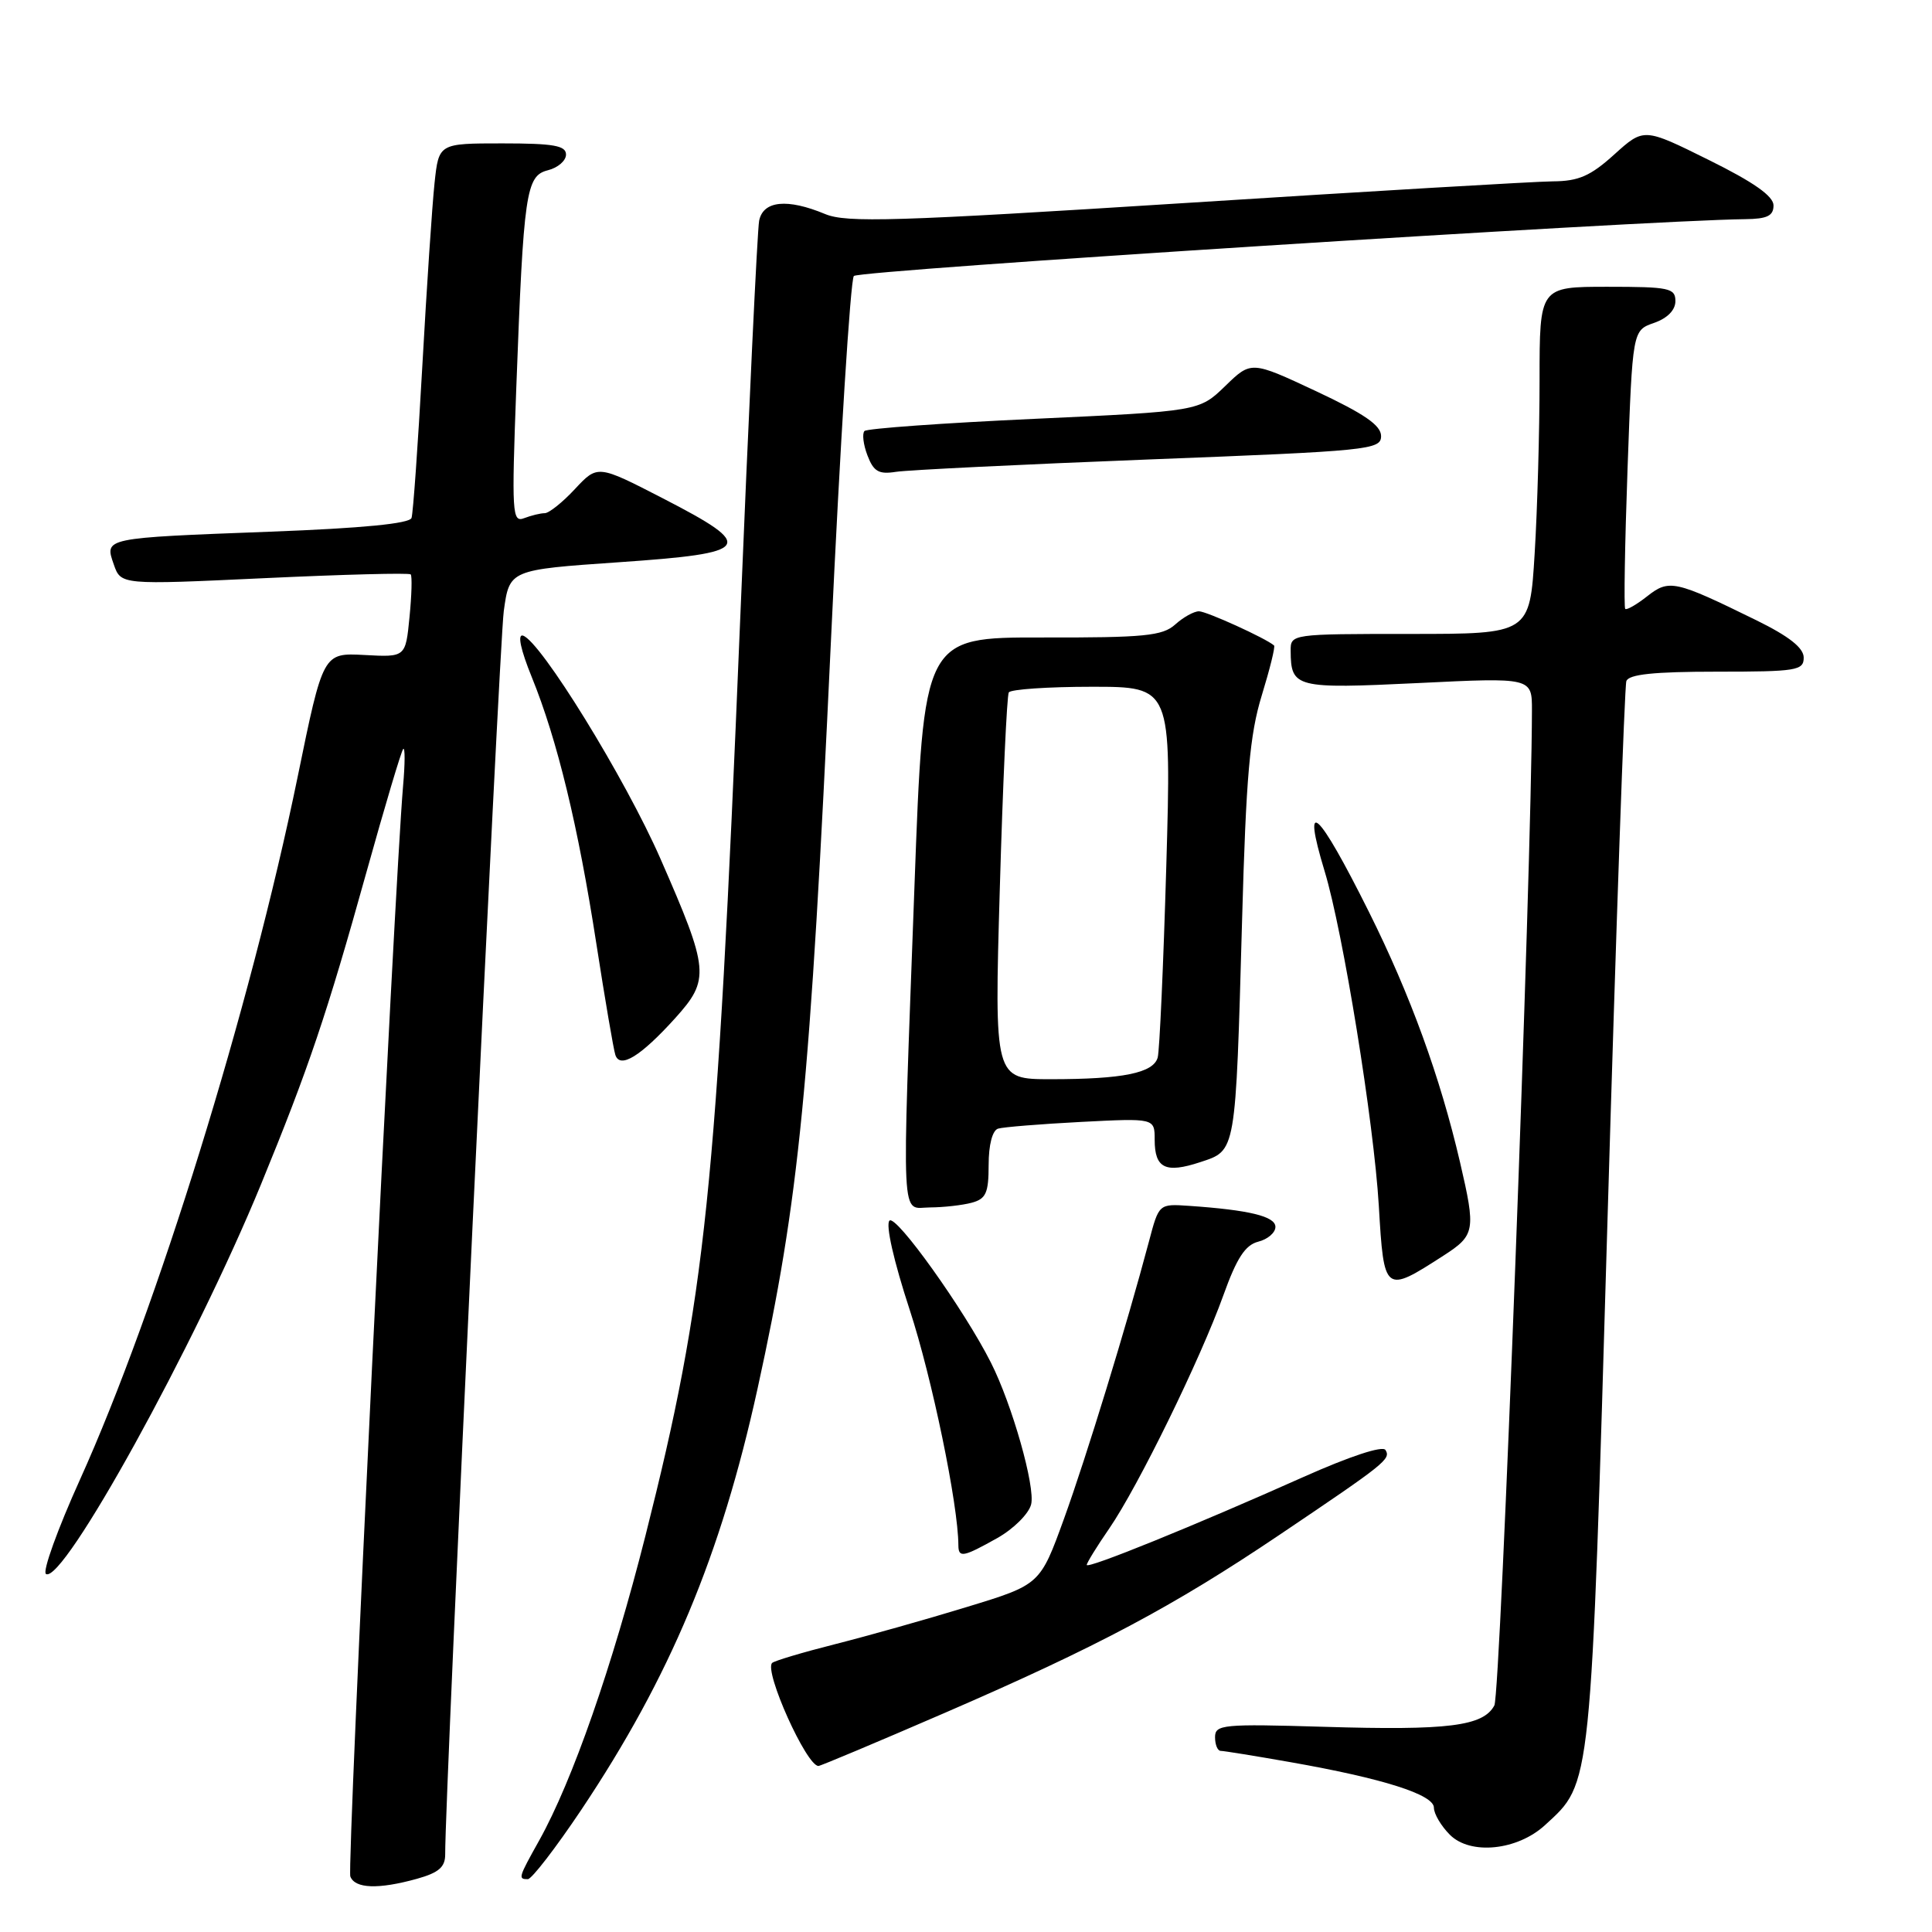 <?xml version="1.0" encoding="UTF-8" standalone="no"?>
<!DOCTYPE svg PUBLIC "-//W3C//DTD SVG 1.1//EN" "http://www.w3.org/Graphics/SVG/1.1/DTD/svg11.dtd" >
<svg xmlns="http://www.w3.org/2000/svg" xmlns:xlink="http://www.w3.org/1999/xlink" version="1.1" viewBox="0 0 256 256">
 <g >
 <path fill="currentColor"
d=" M 55.25 248.95 C 58.14 248.14 59.00 247.40 58.99 245.70 C 58.94 238.25 66.14 85.49 66.75 81.00 C 67.50 75.50 67.50 75.50 82.00 74.50 C 99.73 73.28 100.30 72.46 87.85 66.04 C 79.19 61.58 79.19 61.58 76.19 64.79 C 74.55 66.56 72.74 68.00 72.18 68.00 C 71.62 68.00 70.39 68.30 69.45 68.66 C 67.86 69.27 67.79 68.05 68.41 51.41 C 69.38 25.45 69.69 23.29 72.60 22.56 C 73.92 22.23 75.00 21.30 75.00 20.48 C 75.00 19.29 73.35 19.00 66.57 19.00 C 58.14 19.00 58.14 19.00 57.58 24.25 C 57.27 27.14 56.54 38.05 55.96 48.50 C 55.38 58.95 54.74 68.01 54.53 68.63 C 54.28 69.38 48.02 69.99 35.83 70.45 C 13.64 71.29 13.84 71.25 15.08 74.80 C 16.02 77.50 16.02 77.50 35.03 76.61 C 45.49 76.12 54.22 75.89 54.42 76.11 C 54.62 76.32 54.55 78.88 54.26 81.79 C 53.74 87.09 53.74 87.09 48.28 86.79 C 42.81 86.50 42.81 86.50 39.44 102.94 C 33.15 133.60 20.78 173.52 10.60 196.05 C 7.63 202.62 5.60 208.25 6.09 208.56 C 8.35 209.95 25.80 178.32 34.59 156.92 C 40.89 141.57 43.32 134.37 48.55 115.59 C 50.99 106.84 53.18 99.48 53.43 99.24 C 53.68 98.99 53.67 101.20 53.41 104.14 C 52.24 117.73 45.95 247.44 46.42 248.64 C 47.04 250.26 50.13 250.37 55.25 248.95 Z  M 77.03 239.80 C 88.78 222.22 95.52 206.13 100.38 184.00 C 105.90 158.86 107.33 144.31 110.10 85.00 C 111.32 58.88 112.69 37.08 113.14 36.57 C 113.81 35.81 217.60 29.20 231.25 29.04 C 234.16 29.01 235.00 28.60 235.00 27.22 C 235.00 25.99 232.38 24.14 226.41 21.19 C 217.82 16.93 217.82 16.93 213.91 20.46 C 210.75 23.32 209.18 24.01 205.75 24.03 C 203.41 24.05 181.50 25.34 157.05 26.90 C 118.64 29.34 112.15 29.54 109.33 28.36 C 104.31 26.27 101.12 26.59 100.59 29.25 C 100.35 30.49 99.20 54.67 98.04 83.00 C 94.96 158.01 93.51 171.87 85.52 203.51 C 81.14 220.81 75.85 235.98 71.44 243.88 C 68.69 248.80 68.63 249.00 69.94 249.00 C 70.45 249.00 73.64 244.86 77.03 239.80 Z  M 204.73 241.83 C 210.93 236.13 210.77 237.71 213.01 161.40 C 214.14 122.96 215.26 90.94 215.50 90.25 C 215.82 89.35 219.14 89.00 227.47 89.00 C 238.05 89.00 239.00 88.85 239.00 87.14 C 239.00 85.85 237.08 84.33 232.75 82.20 C 221.93 76.89 221.17 76.72 218.26 79.01 C 216.85 80.12 215.54 80.87 215.35 80.68 C 215.16 80.49 215.30 72.11 215.66 62.06 C 216.32 43.78 216.32 43.78 219.16 42.79 C 220.94 42.17 222.00 41.09 222.00 39.90 C 222.00 38.17 221.18 38.00 213.00 38.00 C 204.00 38.00 204.00 38.00 204.00 50.34 C 204.00 57.13 203.71 67.48 203.35 73.34 C 202.70 84.00 202.70 84.00 186.85 84.00 C 171.08 84.00 171.00 84.01 171.02 86.25 C 171.05 91.14 171.65 91.29 187.88 90.51 C 203.00 89.77 203.00 89.77 202.99 94.14 C 202.95 115.32 198.83 224.45 198.01 225.98 C 196.54 228.73 191.90 229.31 175.43 228.81 C 162.01 228.41 161.00 228.51 161.00 230.19 C 161.00 231.19 161.34 232.00 161.75 232.00 C 162.16 232.00 166.31 232.67 170.96 233.49 C 183.25 235.65 190.00 237.79 190.00 239.53 C 190.00 240.34 190.95 241.95 192.12 243.12 C 194.84 245.84 201.07 245.20 204.73 241.83 Z  M 125.22 226.95 C 145.46 218.18 155.44 212.87 169.50 203.40 C 183.63 193.88 184.32 193.33 183.58 192.13 C 183.21 191.53 178.85 192.97 172.73 195.70 C 158.25 202.17 144.00 207.95 144.00 207.36 C 144.00 207.09 145.34 204.91 146.99 202.52 C 150.81 196.96 159.07 180.08 162.10 171.64 C 163.87 166.70 165.00 164.97 166.72 164.53 C 167.97 164.22 169.00 163.34 169.00 162.57 C 169.00 161.17 165.53 160.33 157.53 159.78 C 153.56 159.51 153.56 159.51 152.24 164.51 C 149.26 175.73 143.96 193.02 140.99 201.23 C 137.82 209.97 137.82 209.97 128.16 212.92 C 122.85 214.55 114.97 216.77 110.66 217.86 C 106.35 218.95 102.60 220.07 102.31 220.35 C 101.22 221.45 106.86 234.00 108.45 234.00 C 108.72 234.00 116.26 230.83 125.22 226.95 Z  M 132.15 203.80 C 134.30 202.59 136.32 200.58 136.63 199.34 C 137.21 197.04 134.11 186.10 131.30 180.55 C 127.79 173.58 118.72 160.88 117.86 161.74 C 117.33 162.27 118.42 167.09 120.54 173.56 C 123.49 182.55 126.97 199.38 126.99 204.75 C 127.00 206.46 127.62 206.34 132.15 203.80 Z  M 191.25 166.39 C 195.47 163.67 195.57 163.08 193.46 154.00 C 190.83 142.70 186.88 131.84 181.39 120.83 C 174.61 107.24 172.43 105.24 175.52 115.44 C 177.96 123.47 182.04 148.70 182.70 159.77 C 183.38 171.36 183.45 171.42 191.25 166.39 Z  M 128.75 159.37 C 130.65 158.86 131.00 158.08 131.00 154.35 C 131.00 151.69 131.50 149.78 132.25 149.55 C 132.94 149.34 137.89 148.94 143.25 148.66 C 153.00 148.16 153.00 148.16 153.00 151.02 C 153.00 154.81 154.43 155.51 159.04 153.99 C 163.81 152.41 163.71 153.00 164.58 122.00 C 165.11 102.86 165.60 97.32 167.19 92.15 C 168.26 88.66 169.00 85.68 168.82 85.53 C 167.74 84.58 159.87 81.00 158.87 81.00 C 158.20 81.00 156.78 81.79 155.72 82.75 C 154.04 84.26 151.65 84.50 138.08 84.47 C 122.38 84.45 122.38 84.45 121.17 117.47 C 119.48 163.52 119.31 160.00 123.25 159.99 C 125.04 159.98 127.51 159.70 128.75 159.37 Z  M 89.45 134.93 C 94.10 129.77 93.99 128.58 87.51 113.78 C 82.85 103.14 71.61 84.91 69.29 84.22 C 68.54 84.00 68.99 86.10 70.47 89.74 C 73.84 98.03 76.61 109.46 79.02 125.05 C 80.17 132.45 81.30 139.08 81.54 139.79 C 82.16 141.65 84.89 139.97 89.45 134.93 Z  M 152.25 60.88 C 181.44 59.75 183.00 59.60 183.00 57.78 C 183.00 56.36 180.79 54.84 174.40 51.84 C 165.79 47.81 165.79 47.81 162.35 51.15 C 158.90 54.49 158.90 54.49 137.03 55.50 C 125.00 56.05 114.89 56.78 114.55 57.11 C 114.22 57.45 114.39 58.90 114.94 60.34 C 115.76 62.49 116.44 62.88 118.72 62.52 C 120.25 62.28 135.34 61.54 152.25 60.88 Z  M 132.48 117.75 C 132.88 103.86 133.42 92.16 133.67 91.75 C 133.91 91.34 138.87 91.00 144.67 91.00 C 155.22 91.00 155.22 91.00 154.54 114.75 C 154.16 127.81 153.65 139.23 153.40 140.13 C 152.82 142.18 148.80 143.00 139.25 143.00 C 131.75 143.00 131.75 143.00 132.48 117.75 Z "/>
</g>
</svg>